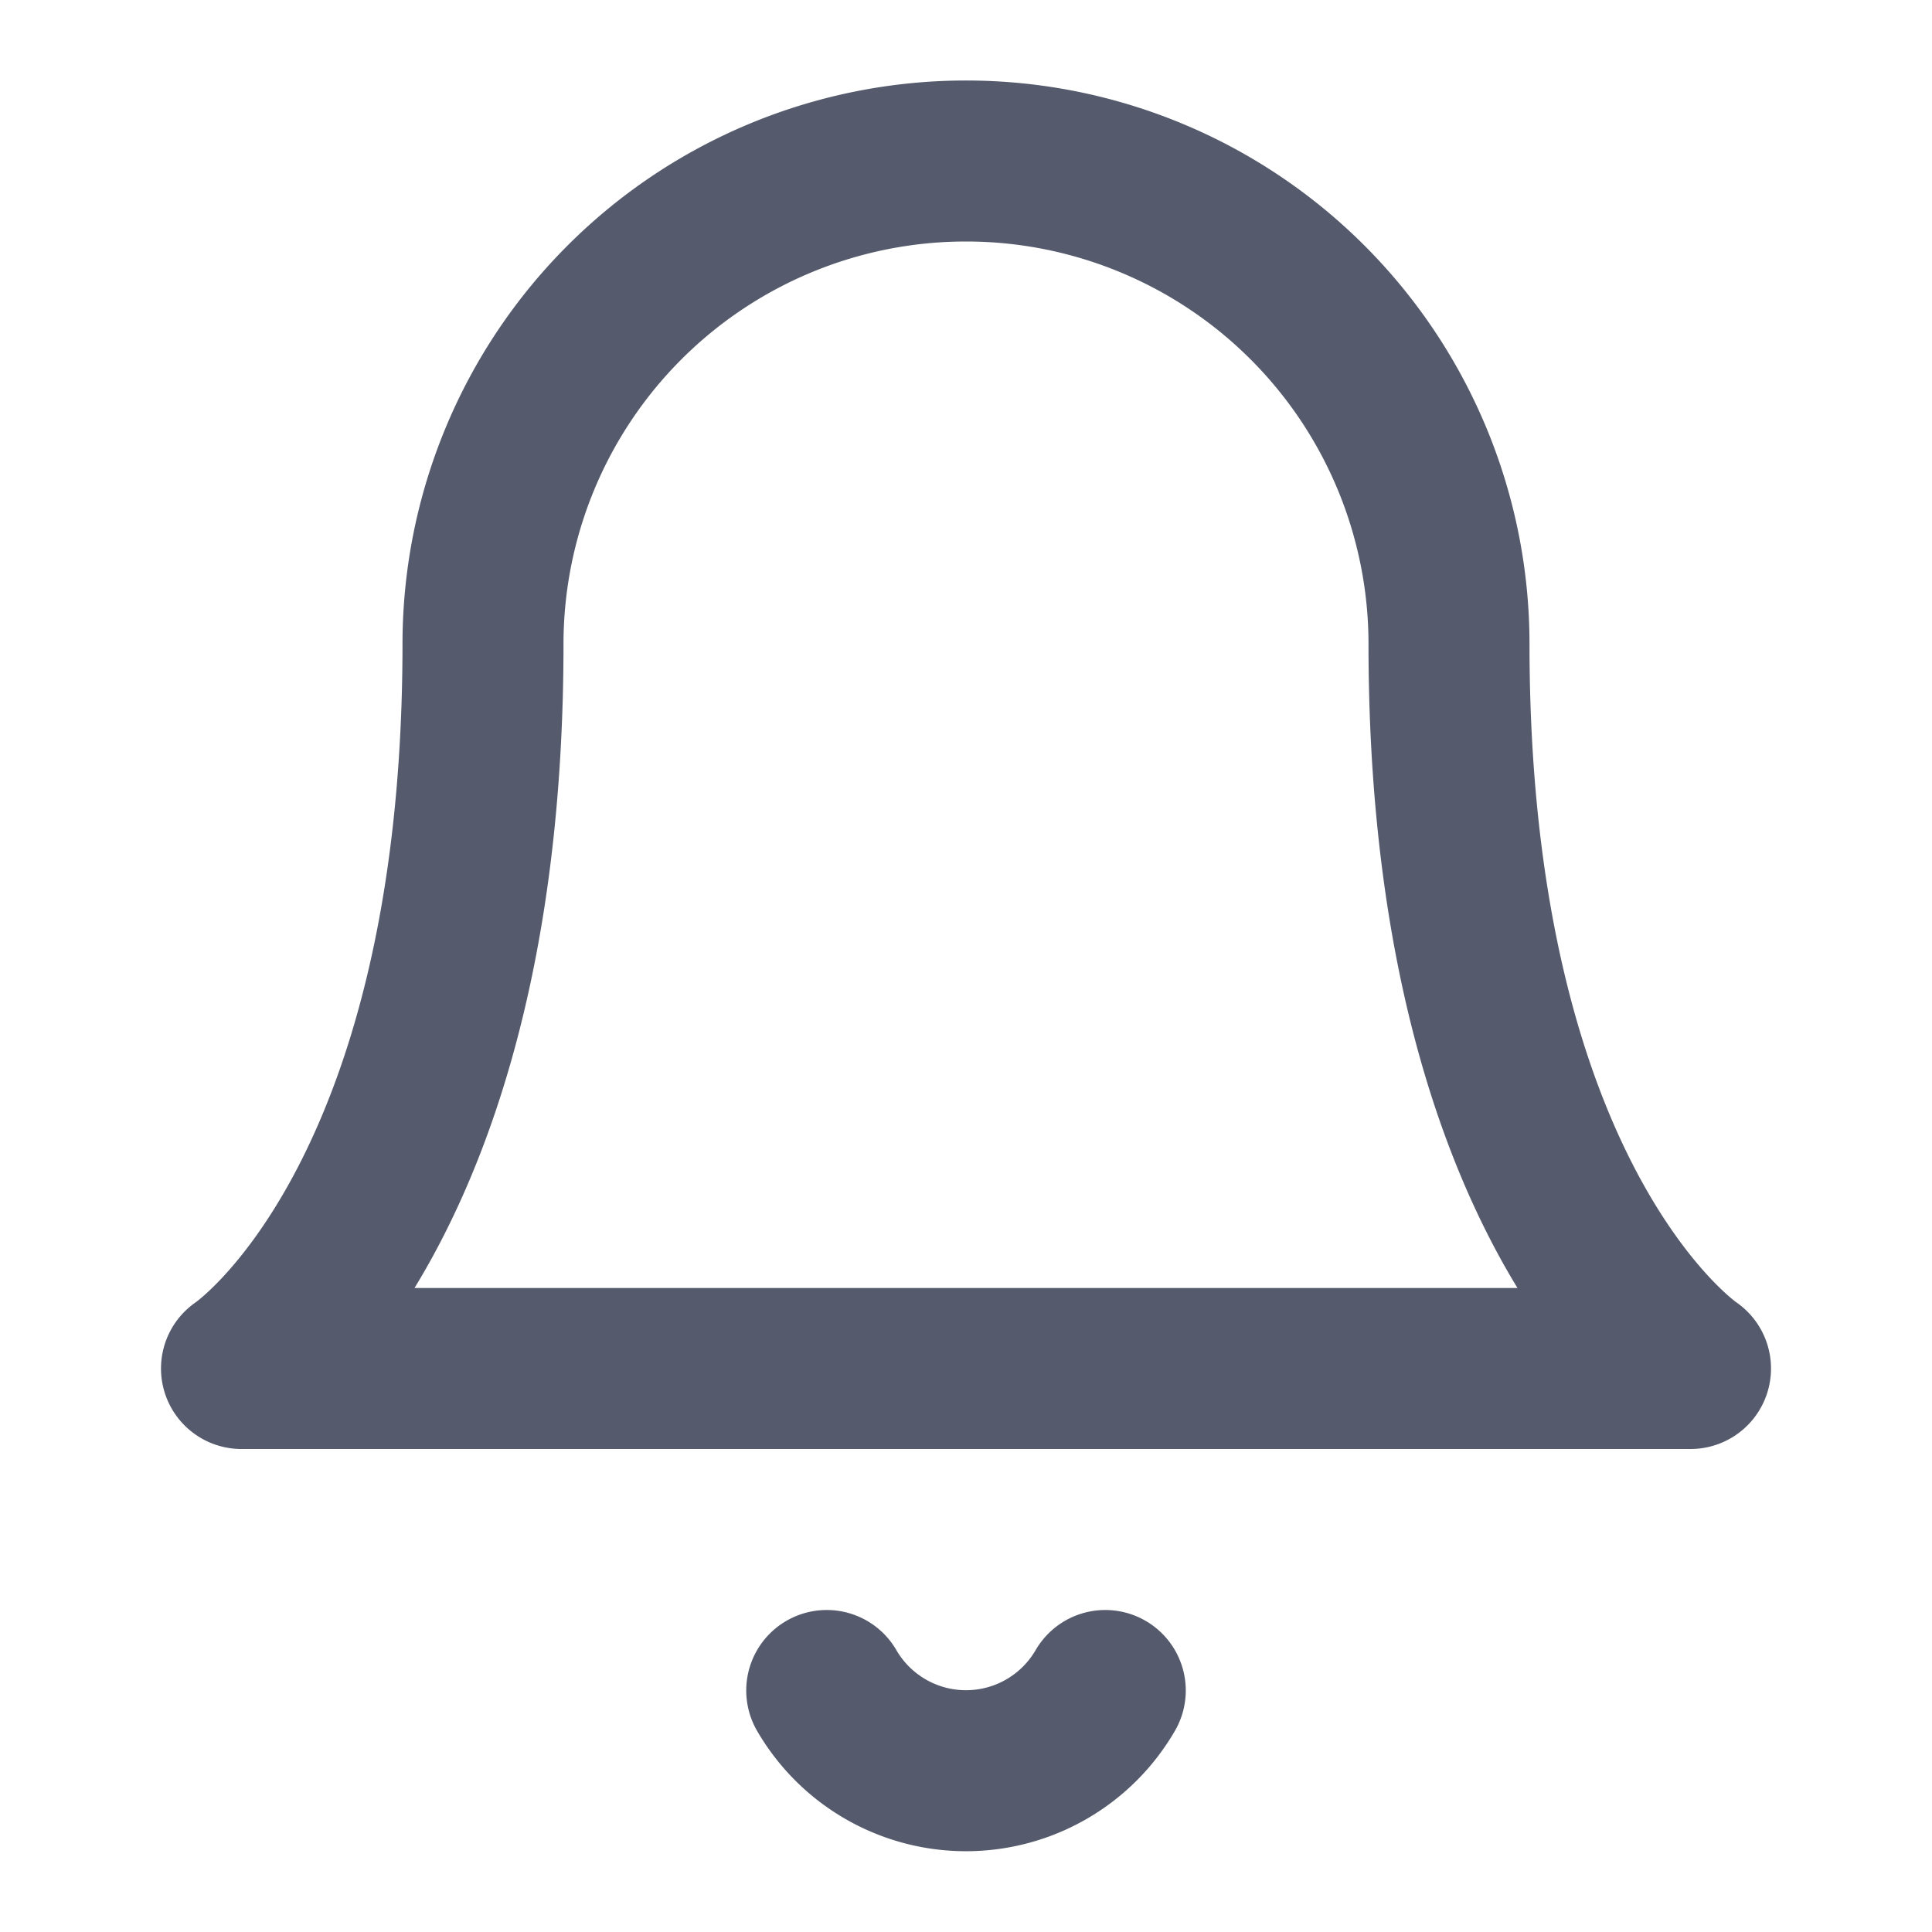 <svg xmlns="http://www.w3.org/2000/svg" width="20" height="20" viewBox="0 0 24 24" fill="none" stroke="#555b6d" stroke-width="2" stroke-linecap="round" stroke-linejoin="round" class="feather feather-bell"><path d="M18 8A6 6 0 0 0 6 8c0 7-3 9-3 9h18s-3-2-3-9"></path><path d="M13.73 21a2 2 0 0 1-3.46 0"></path></svg>